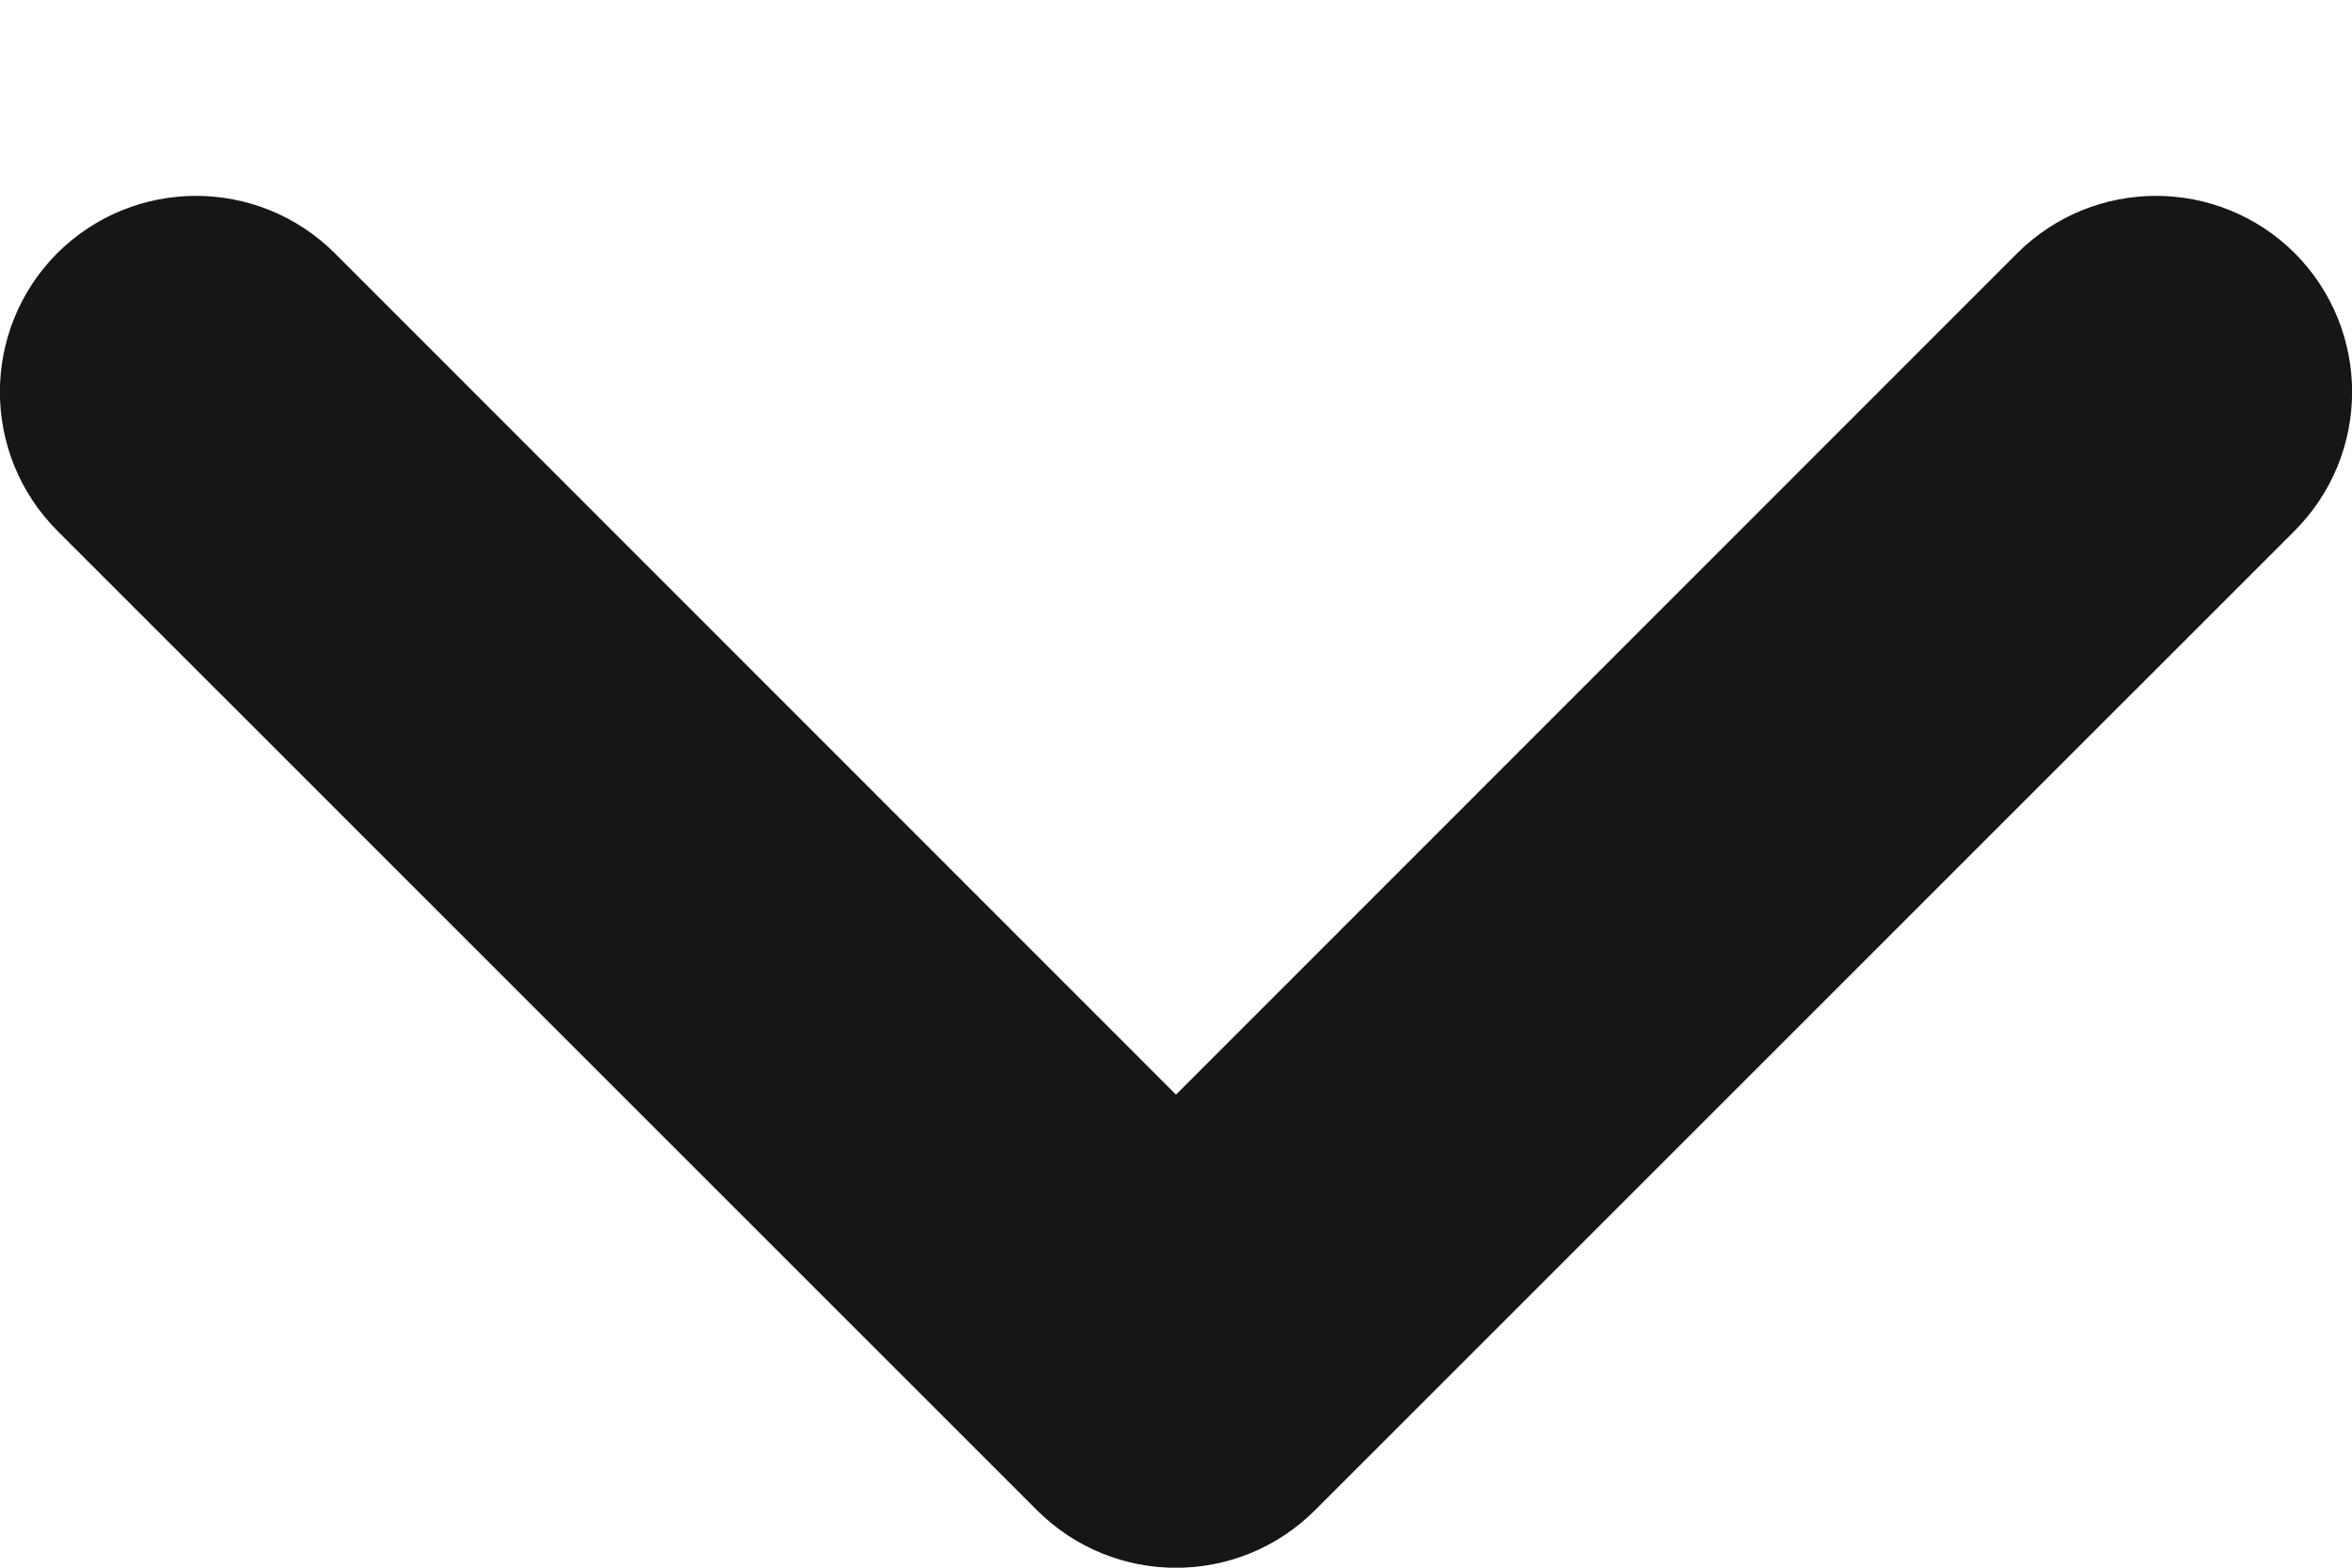 <svg width="6" height="4" viewBox="0 0 6 4" fill="none" xmlns="http://www.w3.org/2000/svg">
<path fill-rule="evenodd" clip-rule="evenodd" d="M3.354 3.854C3.158 4.049 2.842 4.049 2.646 3.854L0.146 1.354C-0.049 1.158 -0.049 0.842 0.146 0.646C0.342 0.451 0.658 0.451 0.854 0.646L3 2.793L5.146 0.646C5.342 0.451 5.658 0.451 5.854 0.646C6.049 0.842 6.049 1.158 5.854 1.354L3.354 3.854Z" fill="#161616"/>
</svg>
